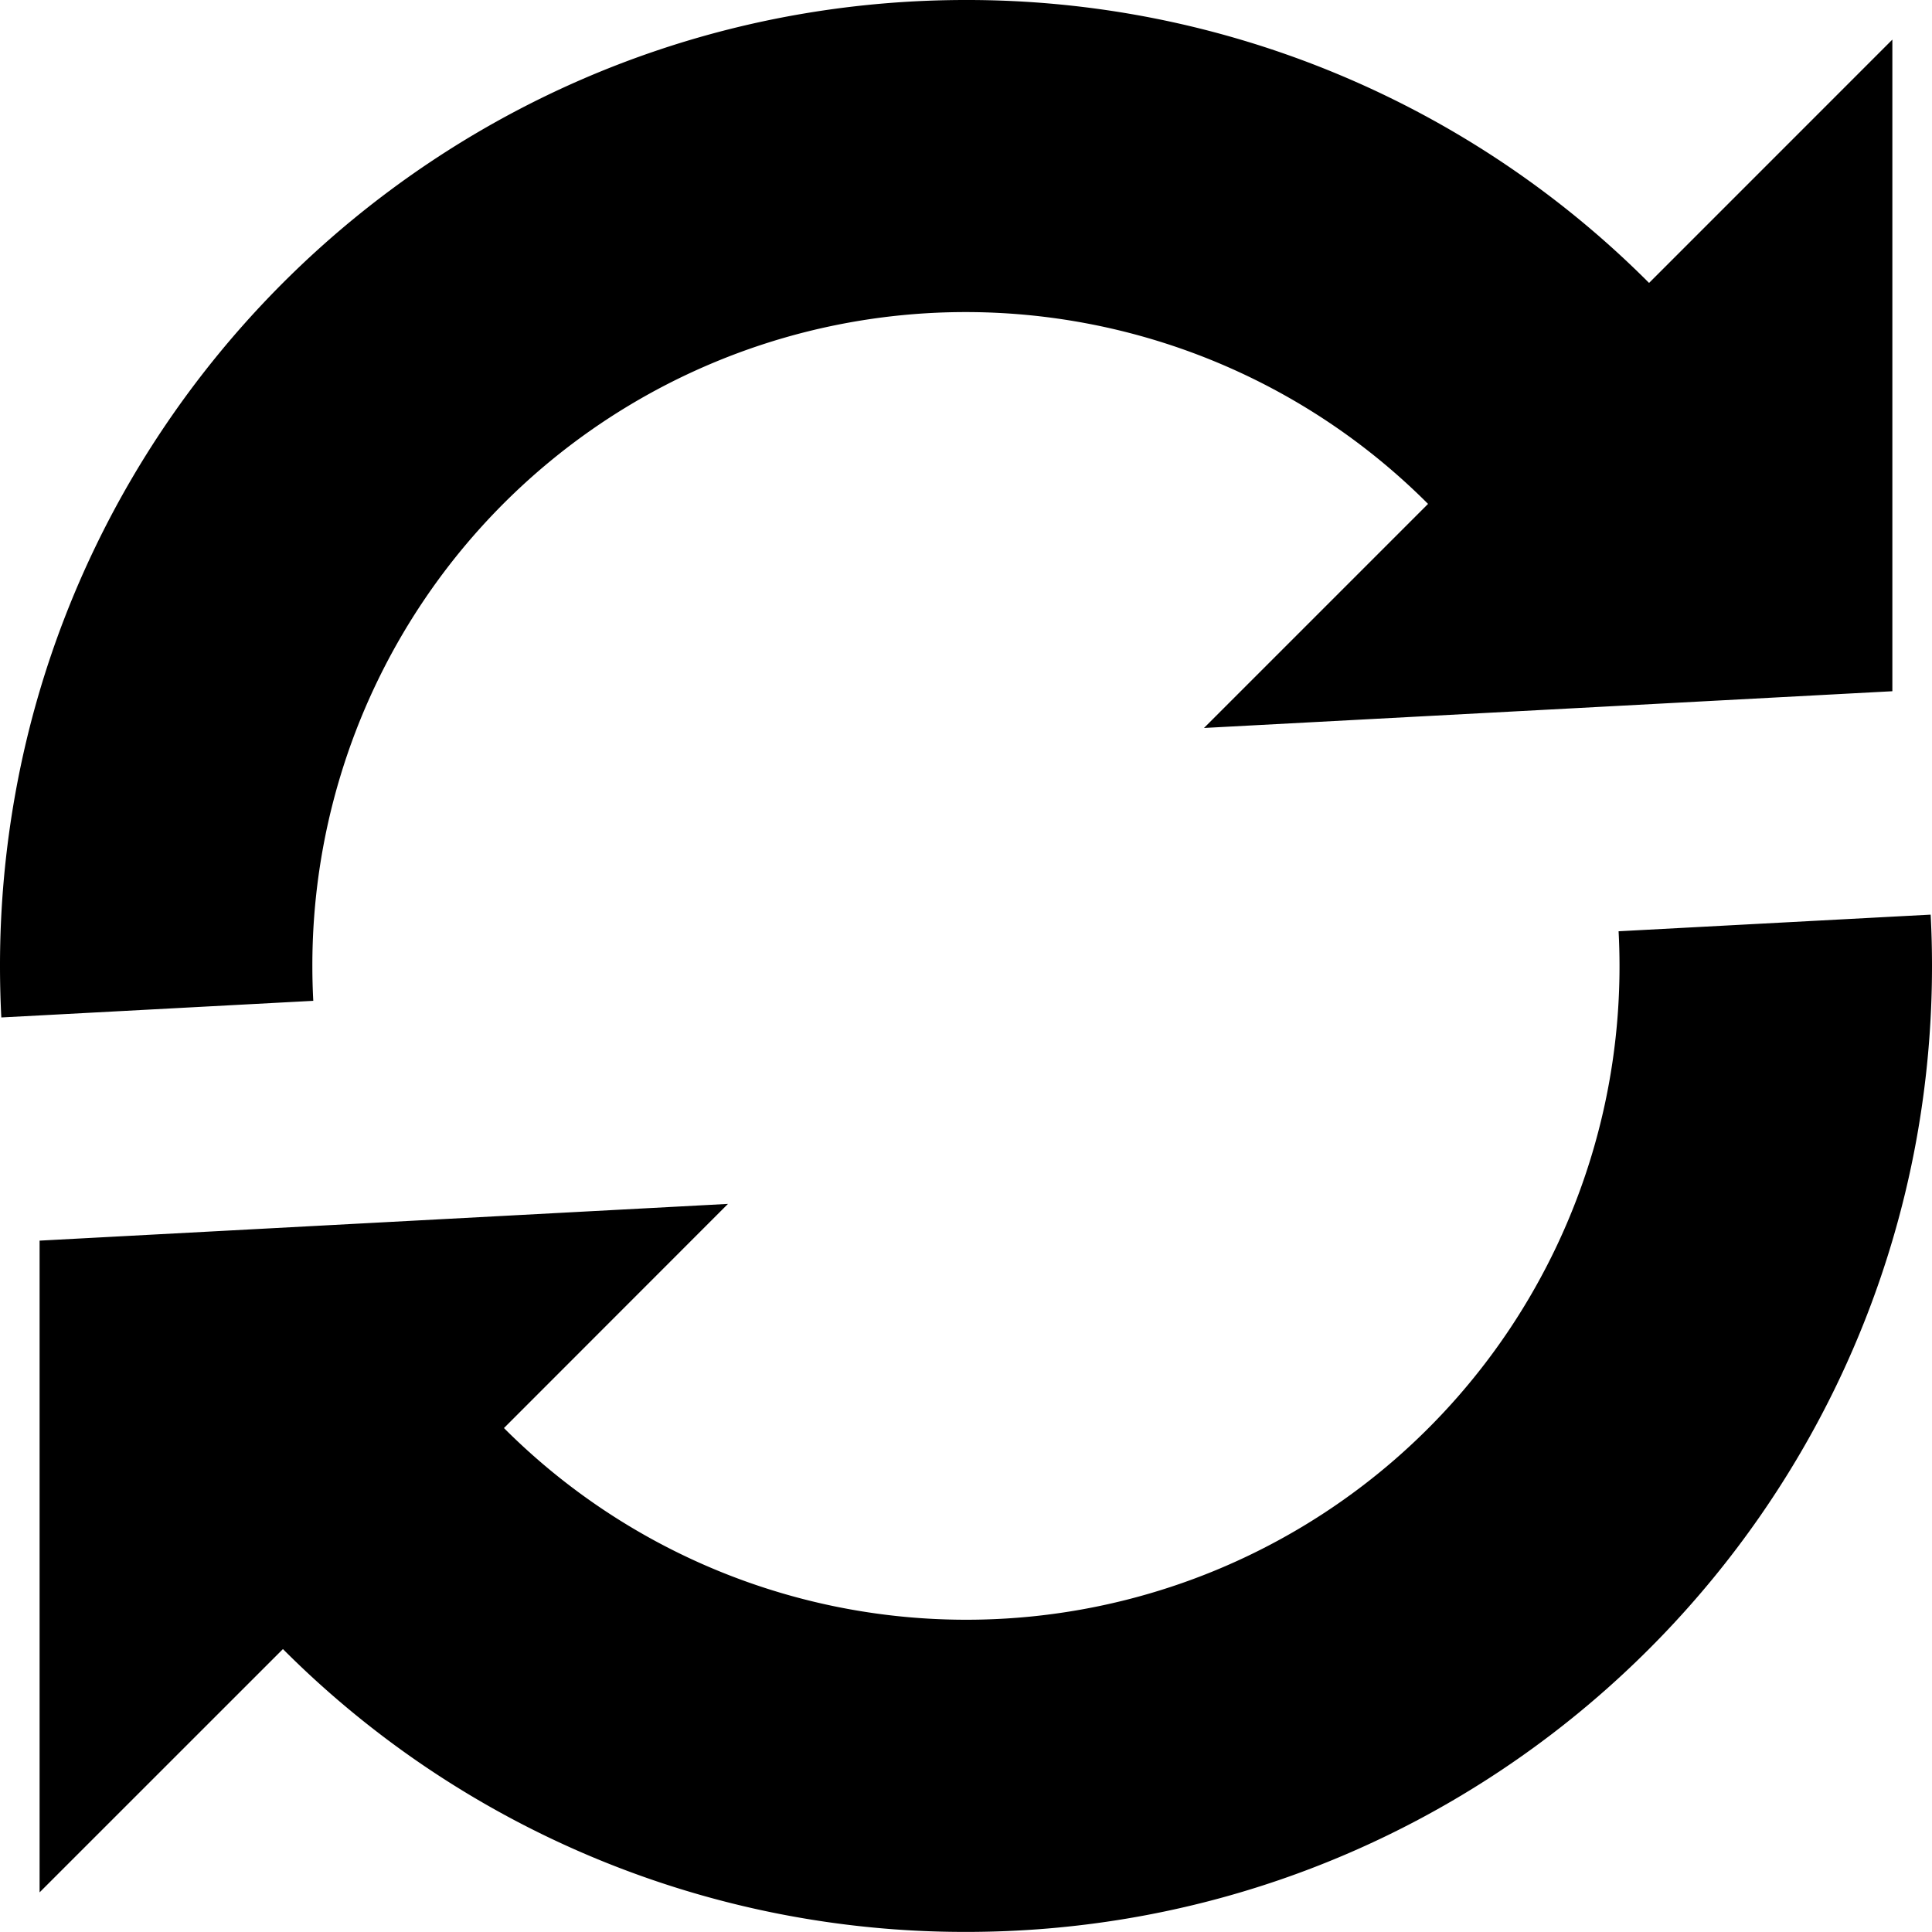 <svg xmlns="http://www.w3.org/2000/svg" viewBox="0 0 439.15 439.15"><path d="M430.14 9v148.12l-74 3.95-82.47 4.4 50.93-50.93A148.49 148.49 0 0071 219.57q0 4 .21 7.92L9 230.81l-8.7.46c-.2-3.87-.3-7.78-.3-11.7a220.86 220.86 0 013.58-39.69A217.32 217.32 0 019 157.12C35.91 66.27 120 0 219.58 0a218.92 218.92 0 01155.26 64.31zm9.01 210.57a220.86 220.86 0 01-3.58 39.69 217.32 217.32 0 01-5.43 22.74c-26.9 90.86-111 157.13-210.56 157.13a218.92 218.92 0 01-155.27-64.29L9 430.14V282l74-3.95 82.47-4.4-50.92 50.95a148.49 148.49 0 00253.57-105q0-4-.21-7.92l62.23-3.32 8.7-.46c.21 3.84.31 7.75.31 11.67z"/></svg>